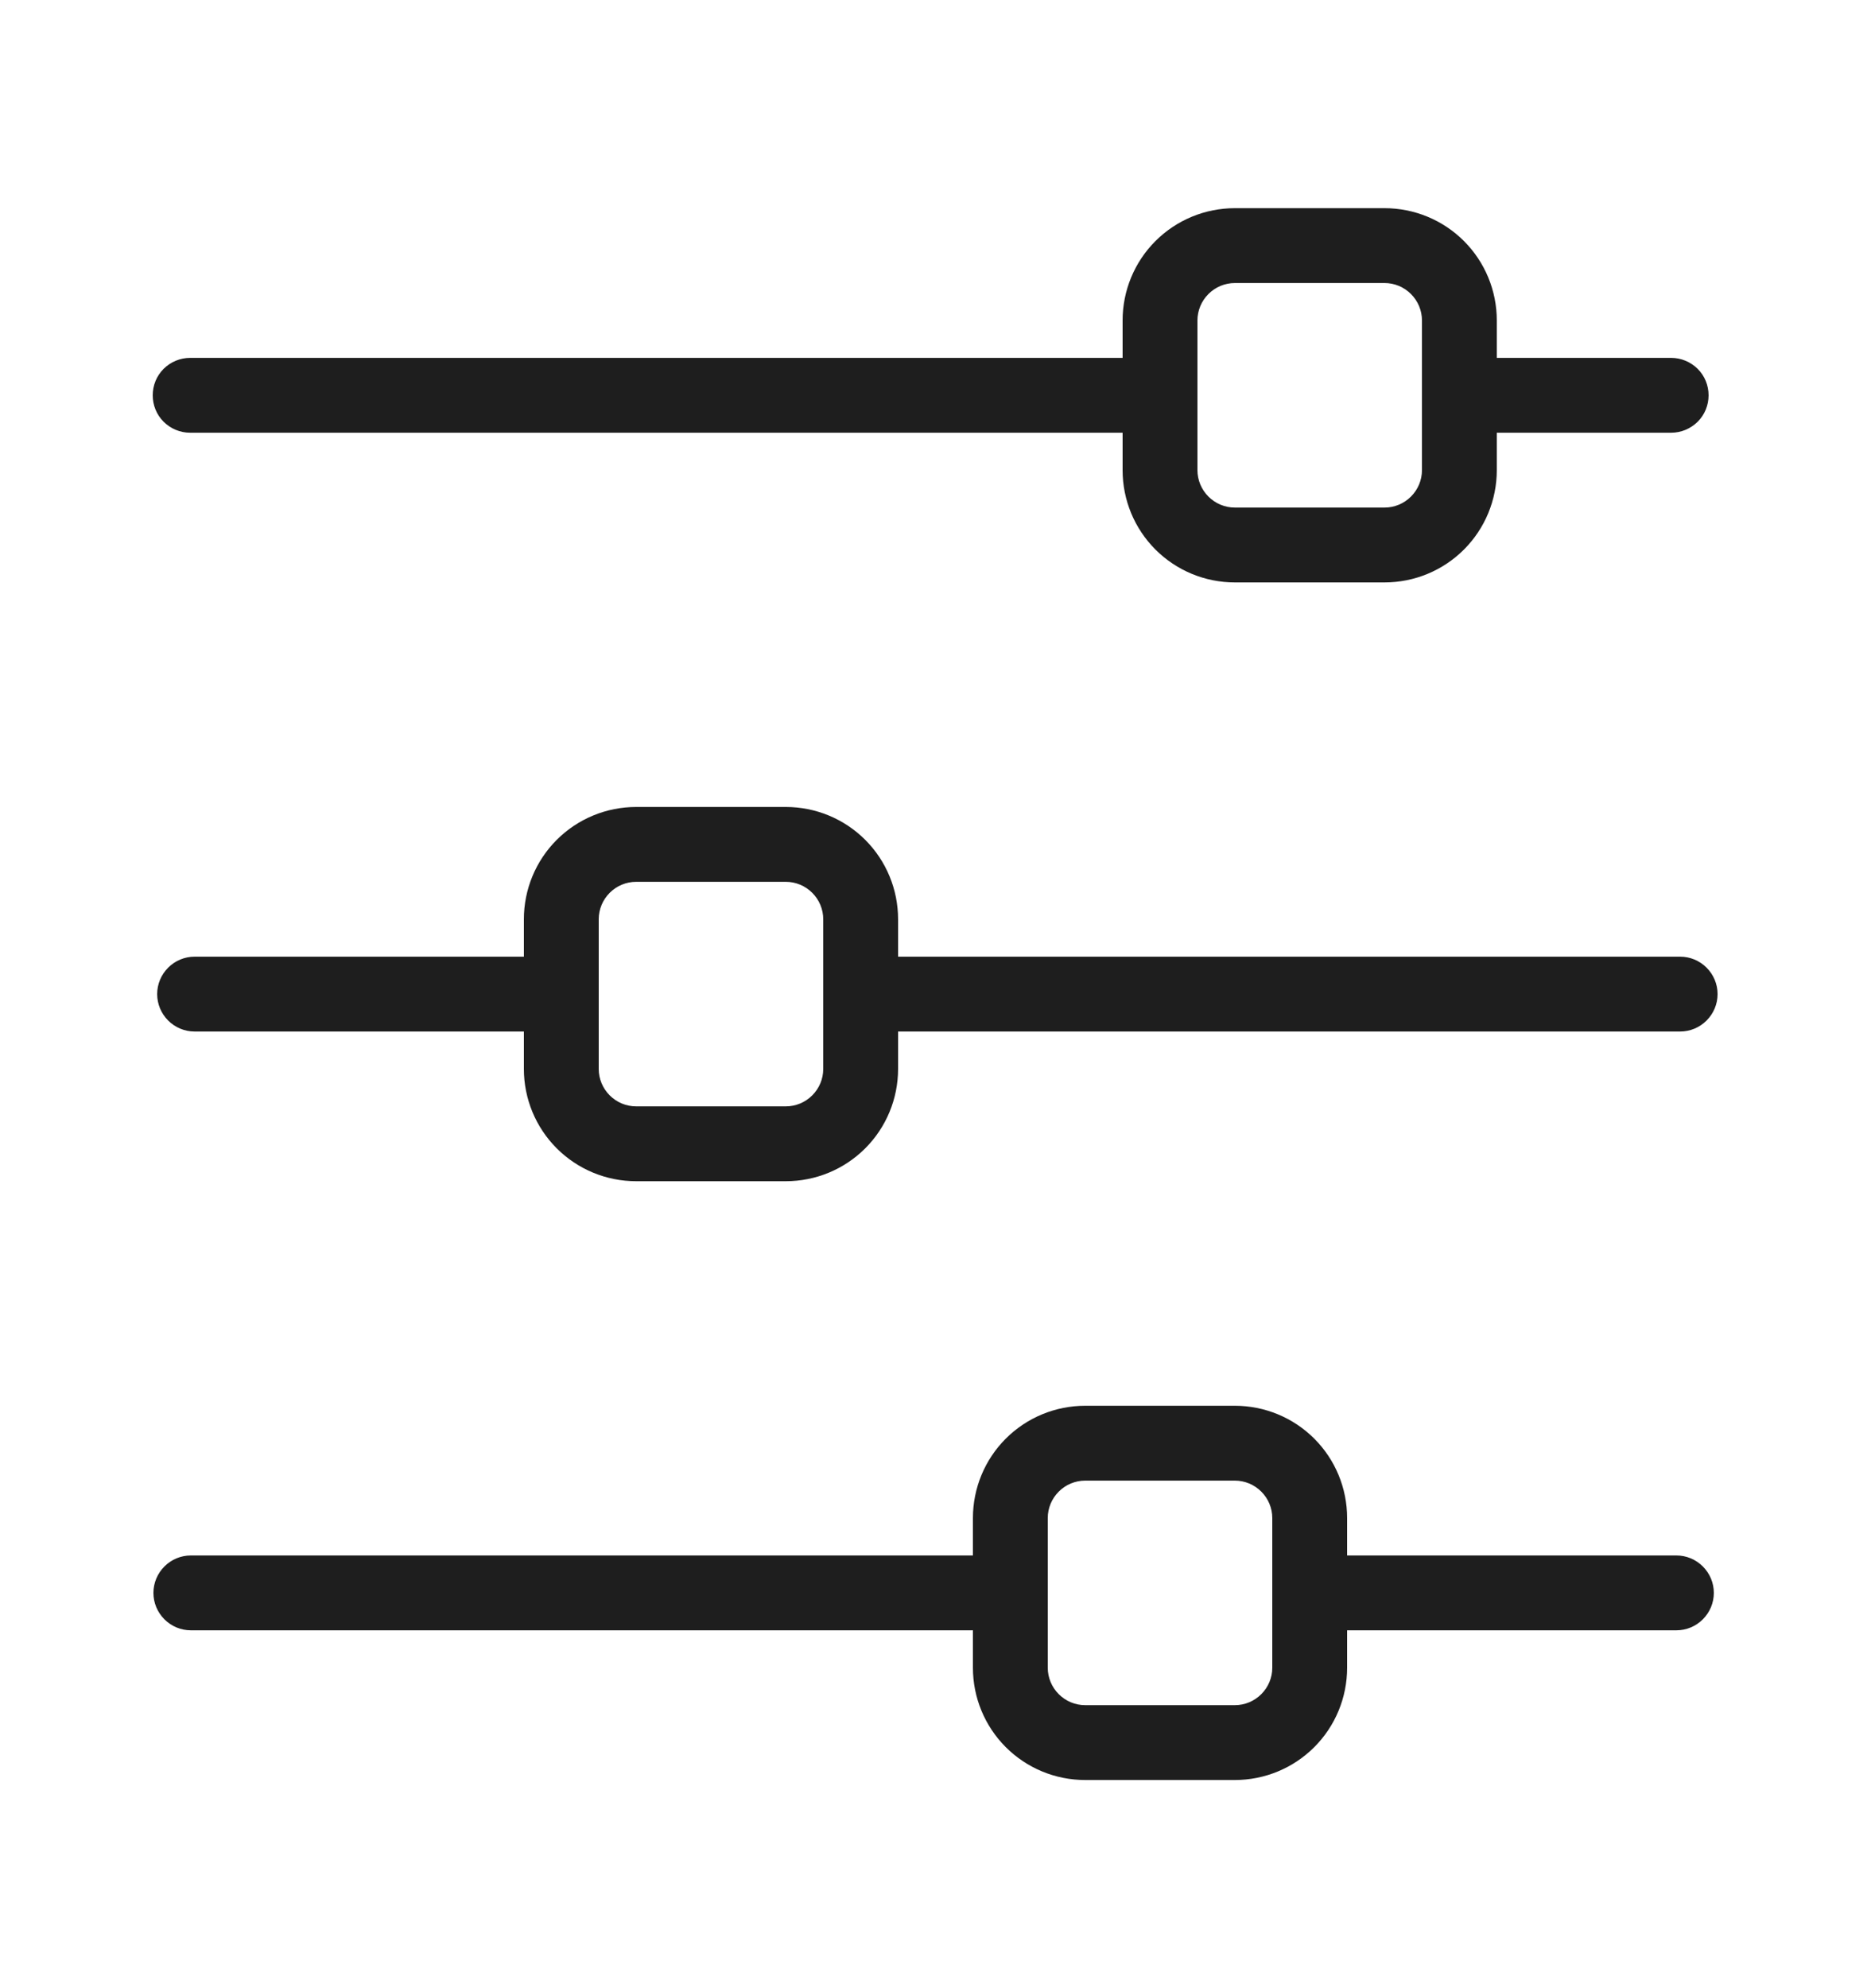 <svg width="16" height="17" viewBox="0 0 16 17" fill="none" xmlns="http://www.w3.org/2000/svg">
<path d="M1.626 3.7H9.6V4.02C9.6 4.275 9.701 4.519 9.881 4.699C10.061 4.879 10.305 4.98 10.56 4.98H11.84C12.095 4.98 12.339 4.879 12.519 4.699C12.699 4.519 12.8 4.275 12.8 4.02V3.7H14.291C14.376 3.7 14.457 3.666 14.518 3.606C14.578 3.546 14.611 3.465 14.611 3.38C14.611 3.295 14.578 3.214 14.518 3.154C14.457 3.094 14.376 3.06 14.291 3.06H12.8V2.74C12.8 2.485 12.699 2.241 12.519 2.061C12.339 1.881 12.095 1.78 11.84 1.78H10.56C10.305 1.78 10.061 1.881 9.881 2.061C9.701 2.241 9.6 2.485 9.6 2.74V3.06H1.626C1.541 3.06 1.459 3.094 1.399 3.154C1.339 3.214 1.306 3.295 1.306 3.38C1.306 3.465 1.339 3.546 1.399 3.606C1.459 3.666 1.541 3.7 1.626 3.7ZM10.24 2.74C10.24 2.655 10.274 2.574 10.334 2.514C10.394 2.454 10.475 2.42 10.56 2.42H11.84C11.925 2.42 12.006 2.454 12.066 2.514C12.126 2.574 12.16 2.655 12.16 2.74V4.02C12.16 4.105 12.126 4.186 12.066 4.246C12.006 4.306 11.925 4.34 11.84 4.34H10.56C10.475 4.34 10.394 4.306 10.334 4.246C10.274 4.186 10.24 4.105 10.24 4.02V2.74ZM14.336 13.3H11.52V12.98C11.52 12.725 11.419 12.481 11.239 12.301C11.059 12.121 10.815 12.02 10.56 12.02H9.28C9.025 12.02 8.781 12.121 8.601 12.301C8.421 12.481 8.32 12.725 8.32 12.98V13.3H1.632C1.547 13.3 1.466 13.334 1.406 13.394C1.346 13.454 1.312 13.535 1.312 13.62C1.312 13.705 1.346 13.786 1.406 13.846C1.466 13.906 1.547 13.94 1.632 13.94H8.32V14.26C8.32 14.515 8.421 14.759 8.601 14.939C8.781 15.119 9.025 15.22 9.28 15.22H10.56C10.815 15.22 11.059 15.119 11.239 14.939C11.419 14.759 11.52 14.515 11.52 14.26V13.94H14.336C14.421 13.94 14.502 13.906 14.562 13.846C14.622 13.786 14.656 13.705 14.656 13.62C14.656 13.535 14.622 13.454 14.562 13.394C14.502 13.334 14.421 13.3 14.336 13.3ZM10.88 14.26C10.88 14.345 10.846 14.426 10.786 14.486C10.726 14.546 10.645 14.58 10.56 14.58H9.28C9.195 14.58 9.114 14.546 9.054 14.486C8.994 14.426 8.96 14.345 8.96 14.26V12.98C8.96 12.895 8.994 12.814 9.054 12.754C9.114 12.694 9.195 12.66 9.28 12.66H10.56C10.645 12.66 10.726 12.694 10.786 12.754C10.846 12.814 10.88 12.895 10.88 12.98V14.26ZM5.44 10.1H6.72C6.975 10.1 7.219 9.999 7.399 9.819C7.579 9.639 7.68 9.395 7.68 9.14V8.82H14.368C14.453 8.82 14.534 8.786 14.594 8.726C14.654 8.666 14.688 8.585 14.688 8.5C14.688 8.415 14.654 8.334 14.594 8.274C14.534 8.214 14.453 8.18 14.368 8.18H7.68V7.86C7.68 7.605 7.579 7.361 7.399 7.181C7.219 7.001 6.975 6.9 6.72 6.9H5.44C5.185 6.9 4.941 7.001 4.761 7.181C4.581 7.361 4.48 7.605 4.48 7.86V8.18H1.664C1.579 8.18 1.498 8.214 1.438 8.274C1.378 8.334 1.344 8.415 1.344 8.5C1.344 8.585 1.378 8.666 1.438 8.726C1.498 8.786 1.579 8.82 1.664 8.82H4.48V9.14C4.48 9.395 4.581 9.639 4.761 9.819C4.941 9.999 5.185 10.1 5.44 10.1ZM5.12 7.86C5.12 7.775 5.154 7.694 5.214 7.634C5.274 7.574 5.355 7.54 5.44 7.54H6.72C6.805 7.54 6.886 7.574 6.946 7.634C7.006 7.694 7.04 7.775 7.04 7.86V9.14C7.04 9.225 7.006 9.306 6.946 9.366C6.886 9.426 6.805 9.46 6.72 9.46H5.44C5.355 9.46 5.274 9.426 5.214 9.366C5.154 9.306 5.12 9.225 5.12 9.14V7.86Z" fill="#1E1E1E"/>
</svg>
